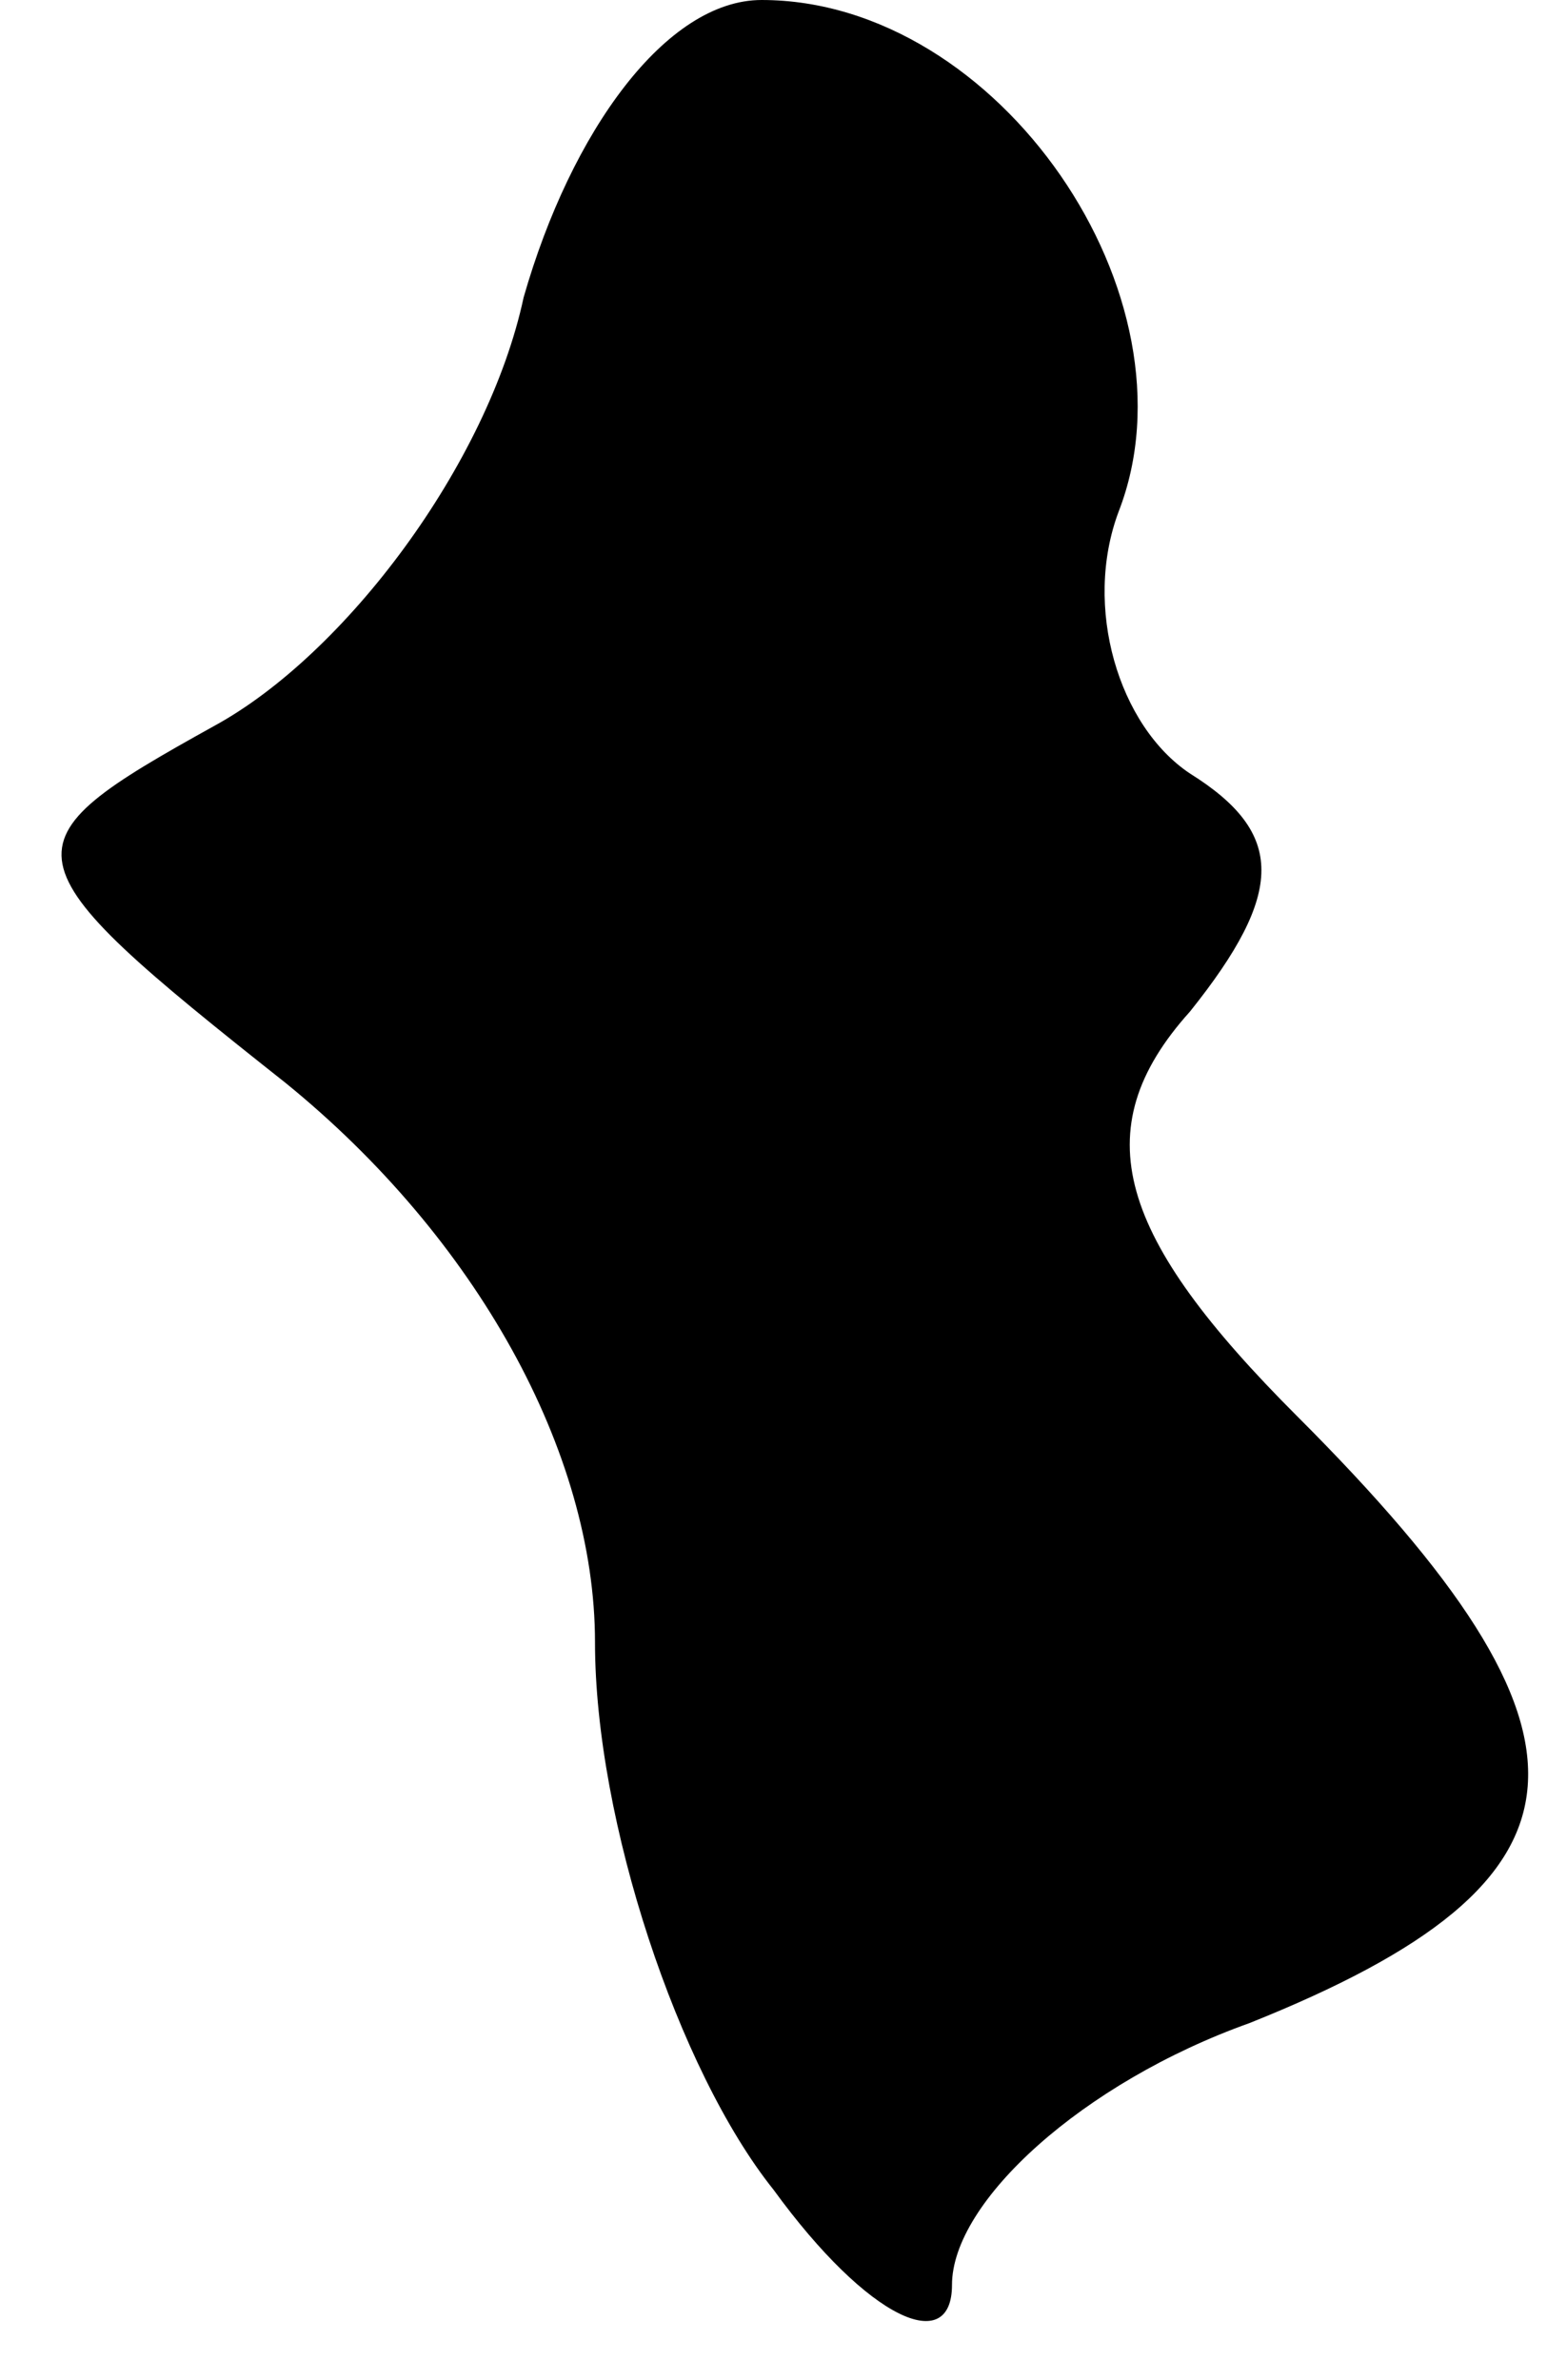 <?xml version="1.0" standalone="no"?>
<!DOCTYPE svg PUBLIC "-//W3C//DTD SVG 20010904//EN"
 "http://www.w3.org/TR/2001/REC-SVG-20010904/DTD/svg10.dtd">
<svg version="1.0" xmlns="http://www.w3.org/2000/svg"
 width="13pt" height="20pt" viewBox="0 0 13 20"
 preserveAspectRatio="xMidYMid meet">
<g transform="translate(0,20) scale(0.1,-0.1)"
fill="#000000" stroke="none">
<path fill="#000000" stroke="none" d="M44 175 c-3 -14 -15 -30 -26 -36 -18
-10 -18 -11 6 -30 16 -13 26 -31 26 -47 0 -15 7 -36 15 -46 8 -11 15 -14 15
-8 0 7 11 17 25 22 30 12 31 24 4 51 -15 15 -18 24 -9 34 8 10 8 15 0 20 -6 4
-9 14 -6 22 7 18 -10 43 -30 43 -8 0 -16 -11 -20 -25z"/>
</g>
</svg>
